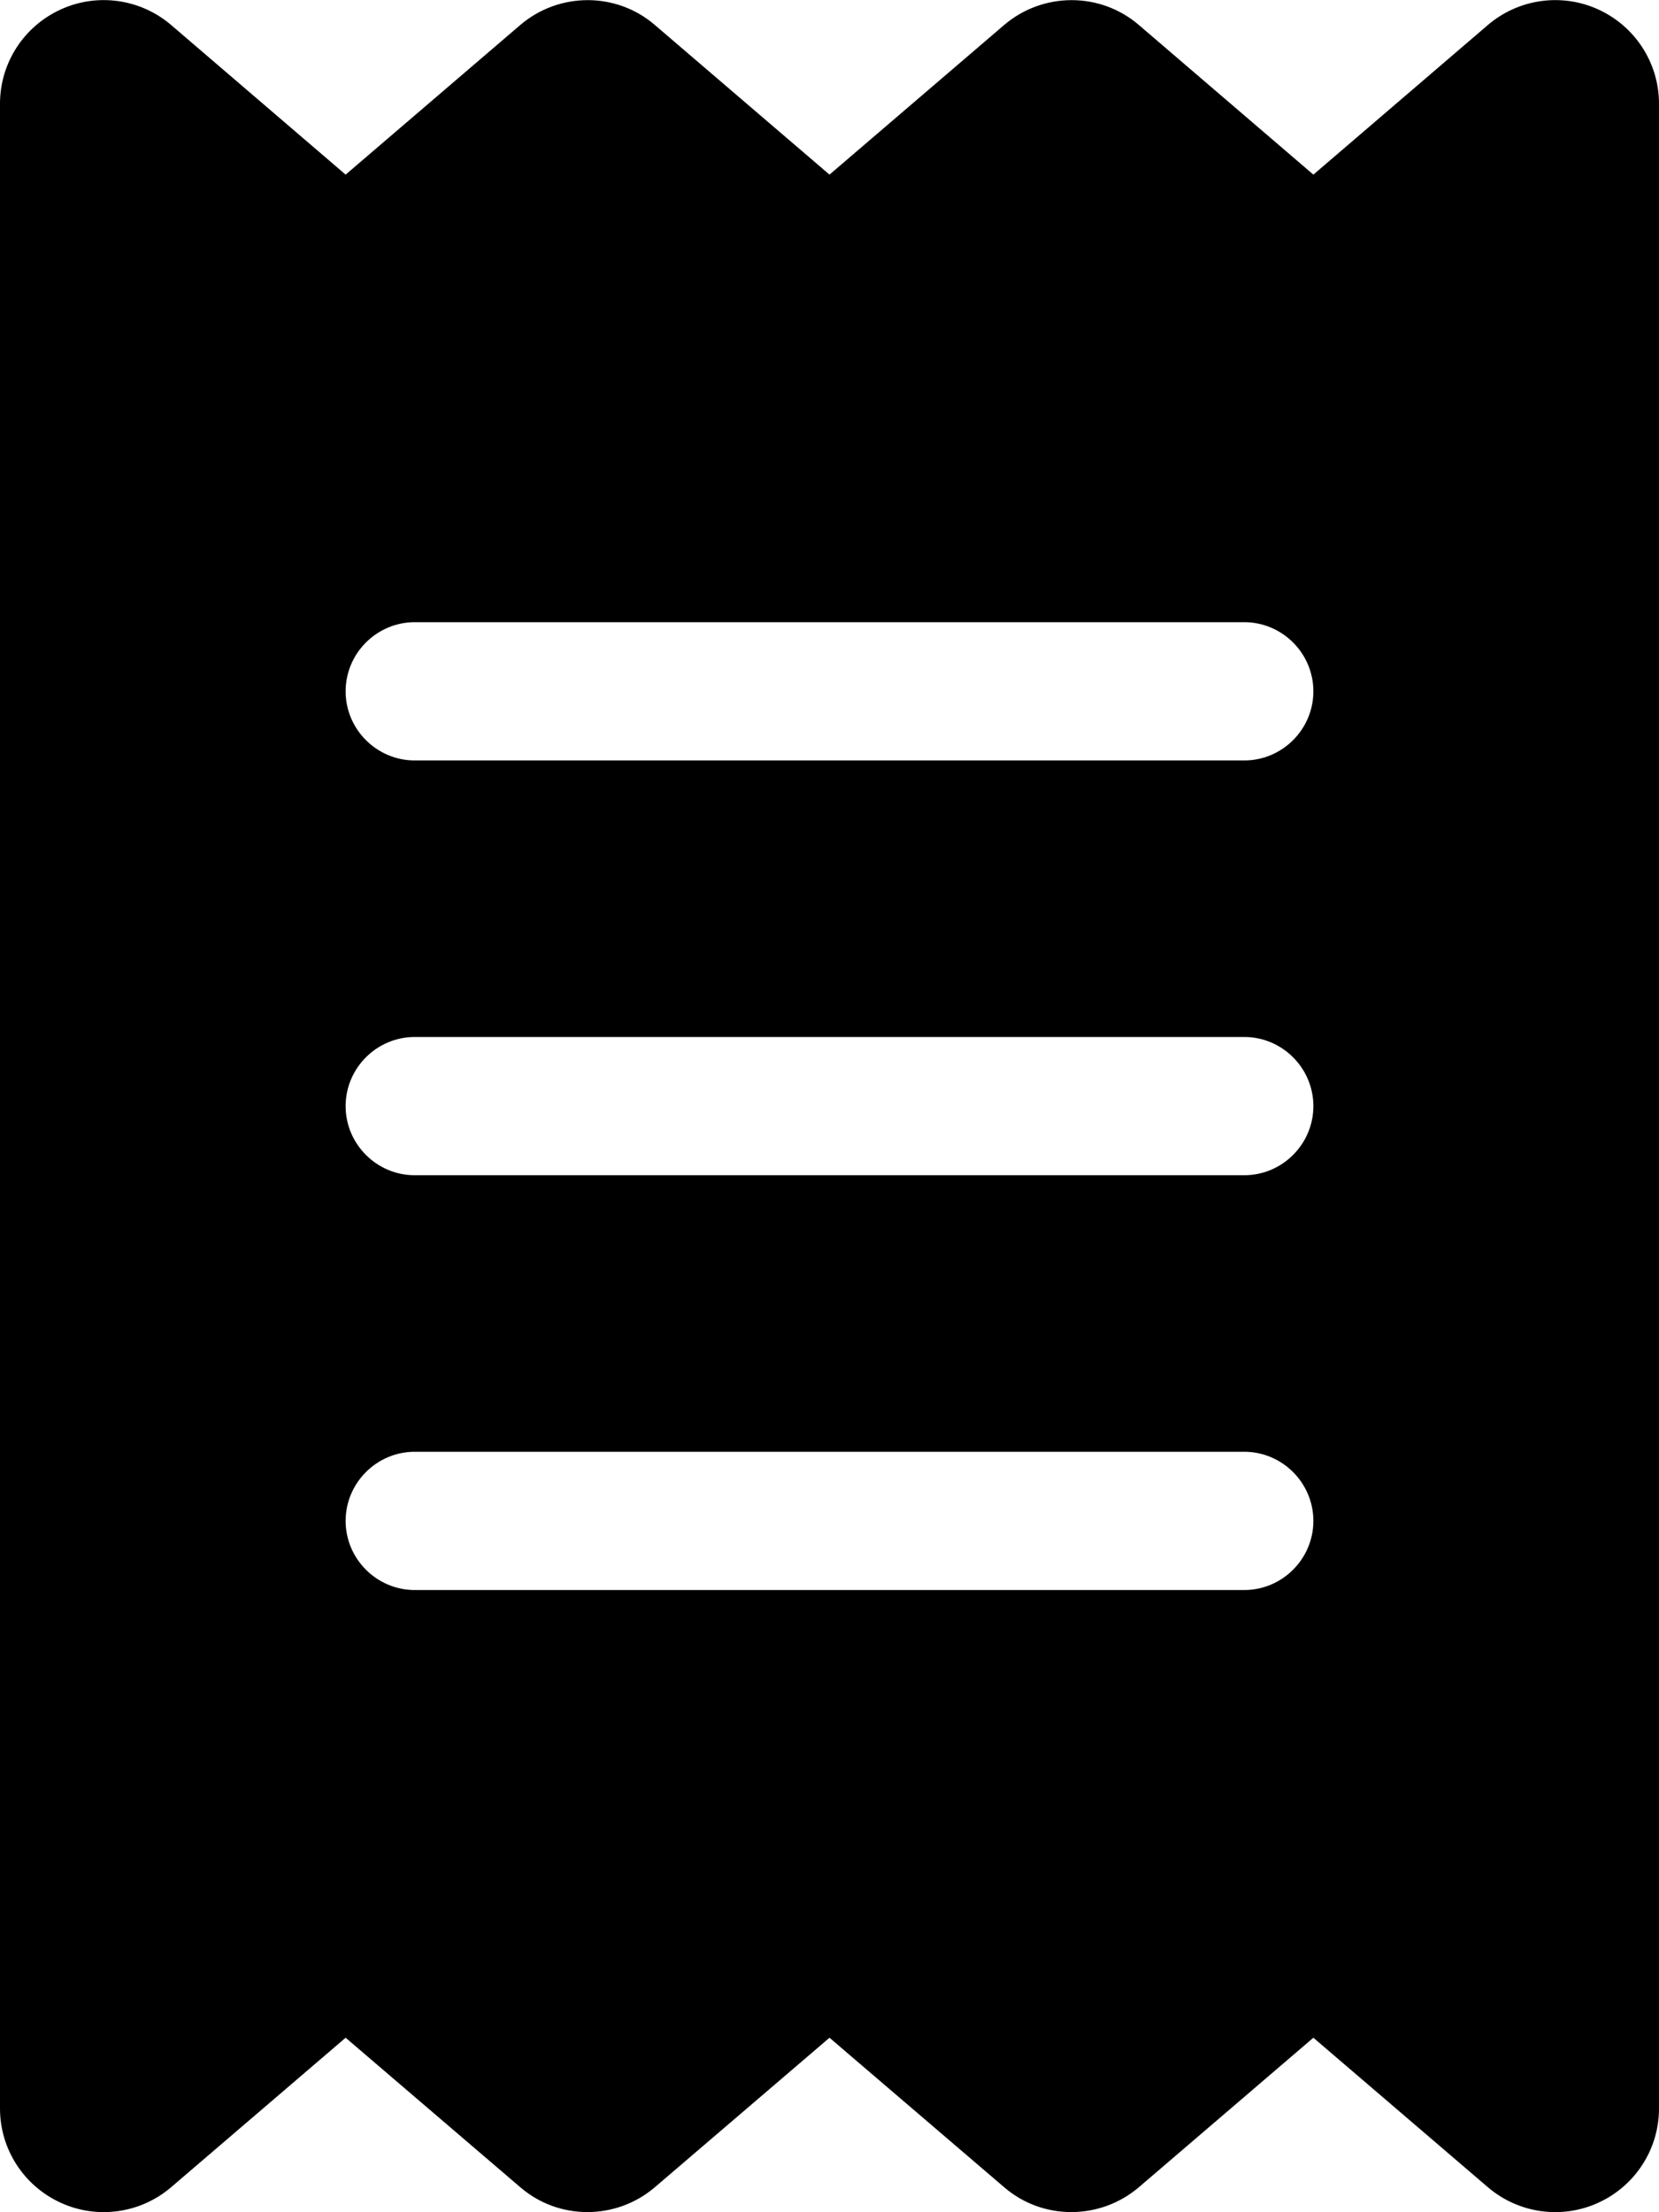 <svg width="12" height="16" viewBox="0 0 12 16" fill="none" xmlns="http://www.w3.org/2000/svg">
<g clip-path="url(#clip0_48_387)">
<path d="M0.438 0.069C0.703 -0.053 1.016 -0.009 1.238 0.181L2.5 1.263L3.763 0.181C4.044 -0.059 4.459 -0.059 4.737 0.181L6 1.263L7.263 0.181C7.544 -0.059 7.959 -0.059 8.238 0.181L9.5 1.263L10.762 0.181C10.984 -0.009 11.297 -0.053 11.562 0.069C11.828 0.191 12 0.456 12 0.75V15.25C12 15.544 11.828 15.809 11.562 15.931C11.297 16.053 10.984 16.009 10.762 15.819L9.5 14.738L8.238 15.819C7.956 16.059 7.541 16.059 7.263 15.819L6 14.738L4.737 15.819C4.456 16.059 4.041 16.059 3.763 15.819L2.5 14.738L1.238 15.819C1.016 16.009 0.703 16.053 0.438 15.931C0.172 15.809 0 15.544 0 15.25V0.75C0 0.456 0.172 0.191 0.438 0.069ZM3 4.5C2.725 4.5 2.5 4.725 2.5 5C2.5 5.275 2.725 5.5 3 5.5H9C9.275 5.5 9.5 5.275 9.5 5C9.5 4.725 9.275 4.5 9 4.5H3ZM2.5 11C2.5 11.275 2.725 11.5 3 11.5H9C9.275 11.5 9.5 11.275 9.5 11C9.5 10.725 9.275 10.5 9 10.5H3C2.725 10.5 2.5 10.725 2.5 11ZM3 7.5C2.725 7.5 2.5 7.725 2.5 8C2.5 8.275 2.725 8.5 3 8.5H9C9.275 8.5 9.5 8.275 9.5 8C9.5 7.725 9.275 7.5 9 7.5H3Z" fill="black"/>
</g>
<defs>
<clipPath id="clip0_48_387">
<rect width="12" height="16" fill="white"/>
</clipPath>
</defs>
</svg>
